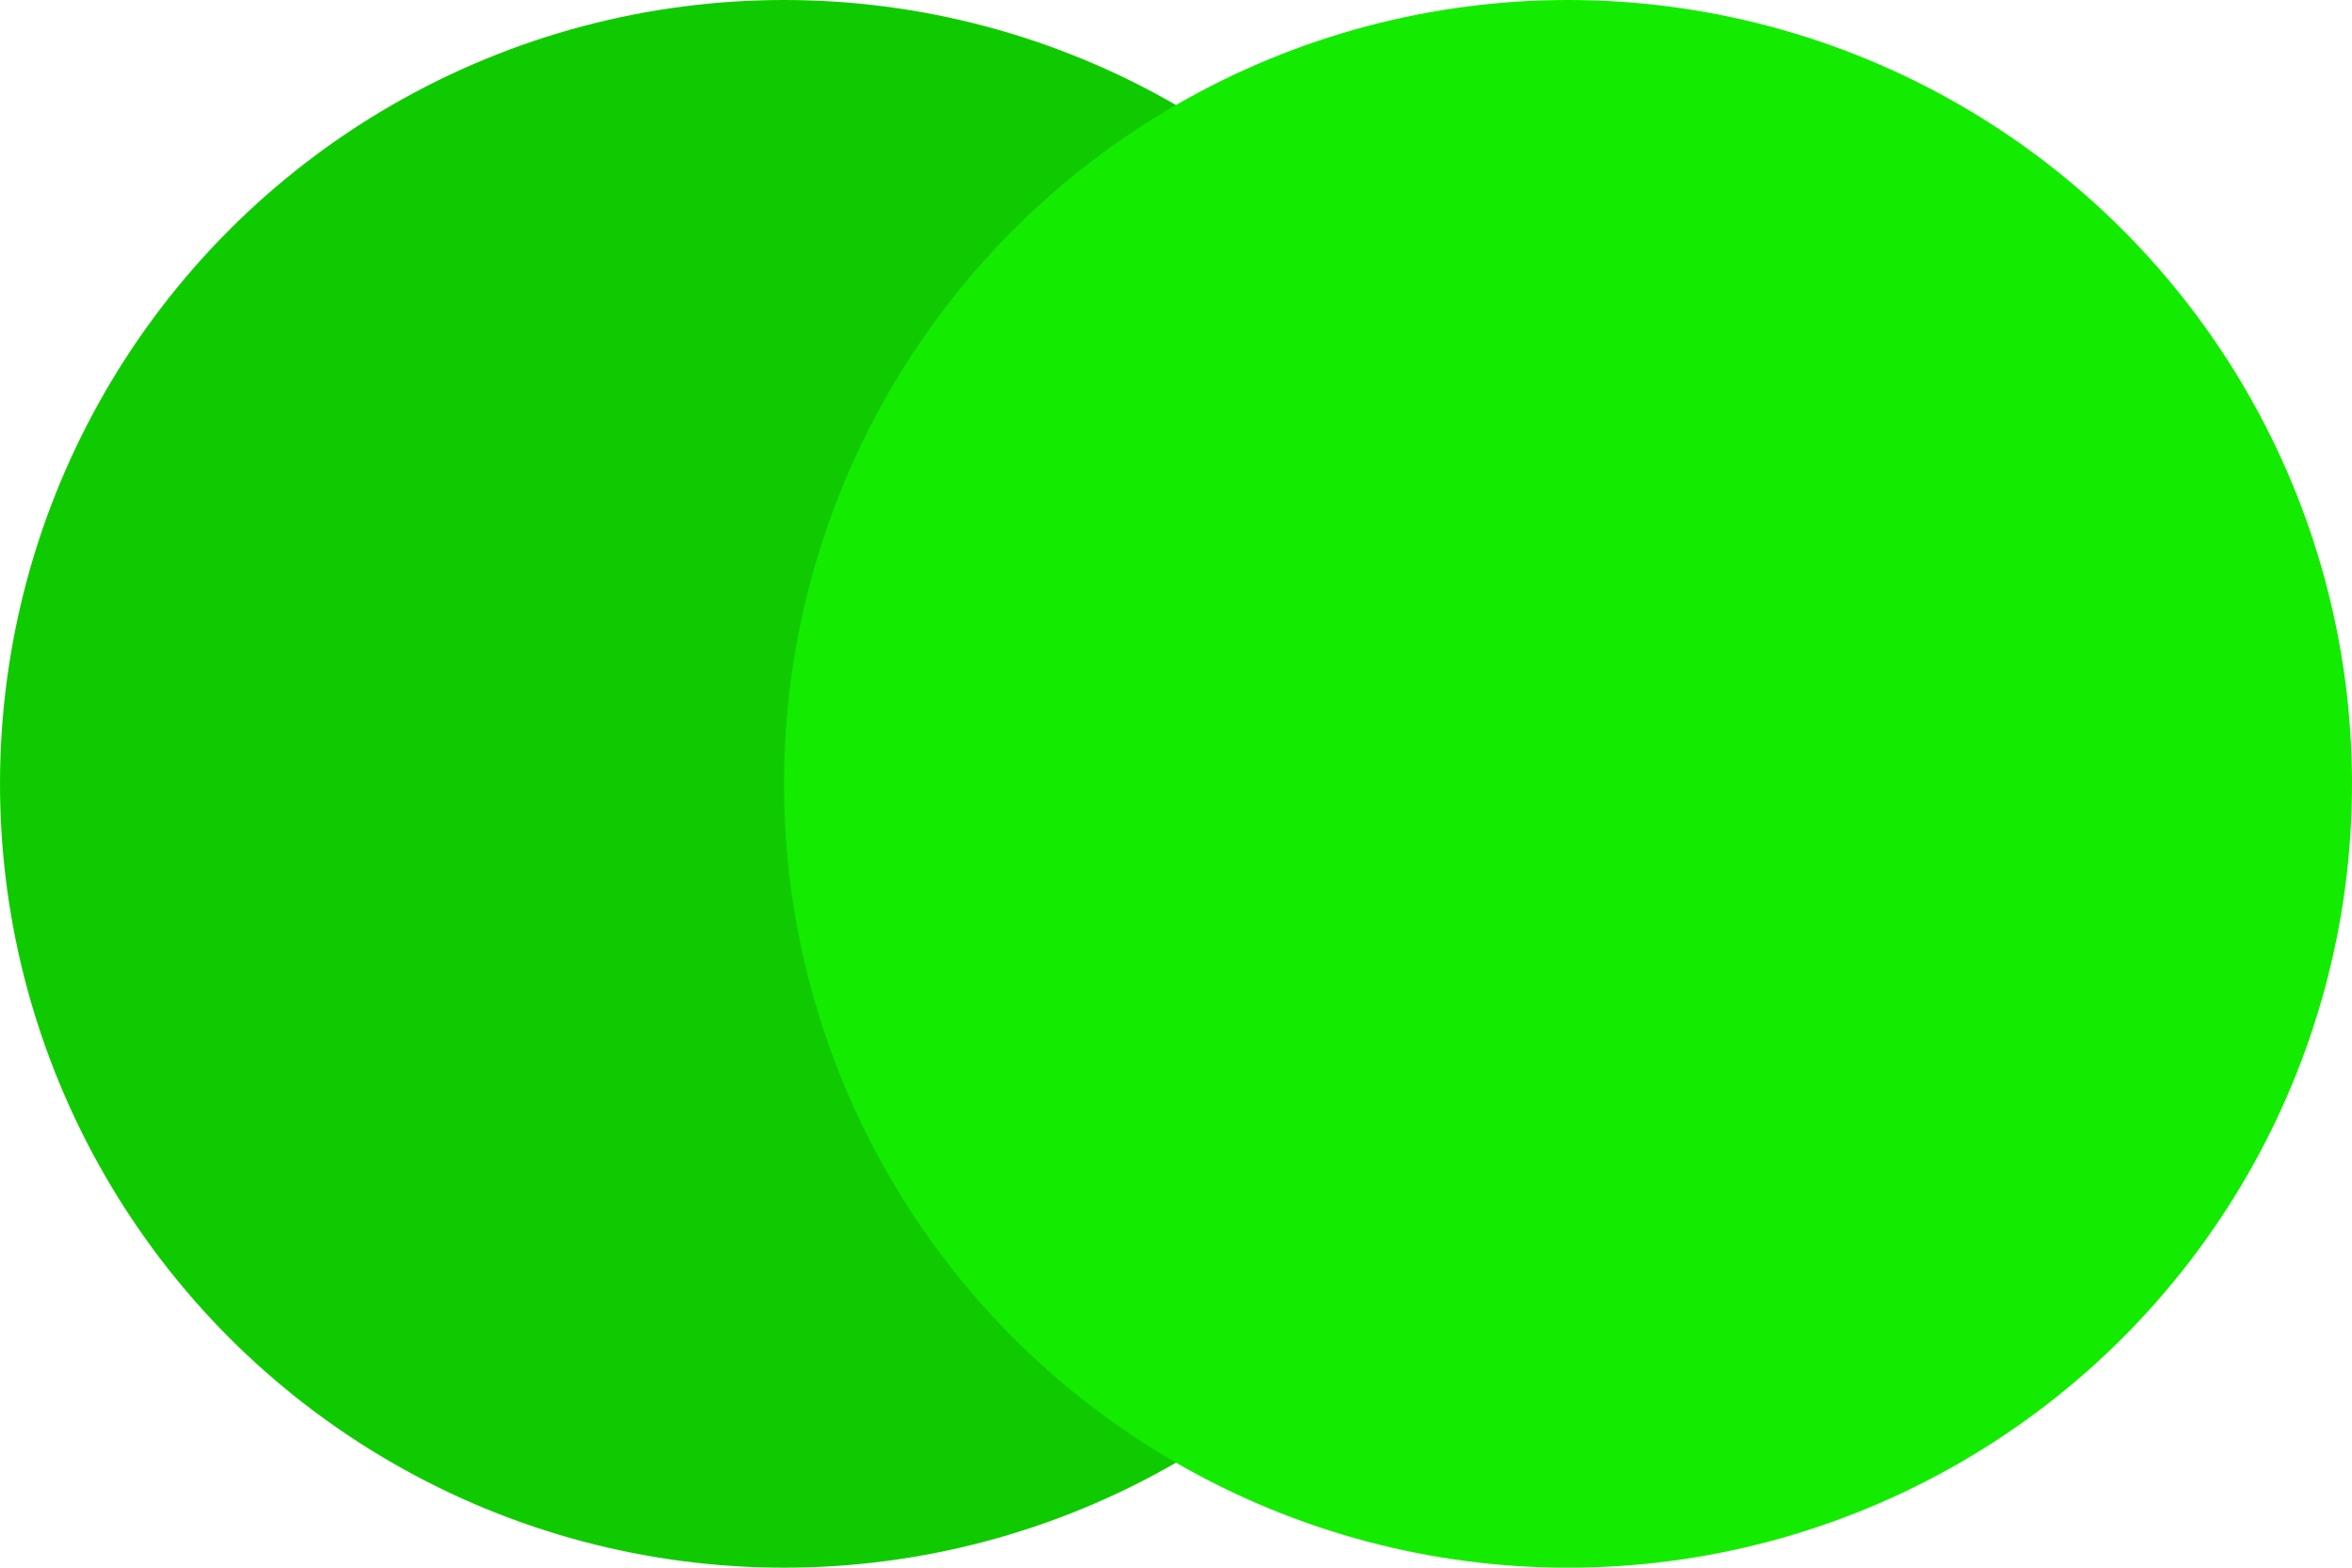 <svg width="69" height="46" viewBox="0 0 69 46" fill="none" xmlns="http://www.w3.org/2000/svg">
<g id="slidingpebbles">
<circle id="1" cx="23" cy="23" r="23" fill="#10CA00"/>
<circle id="2" cx="46" cy="23" r="23" fill="#13EC00"/>
</g>
</svg>
